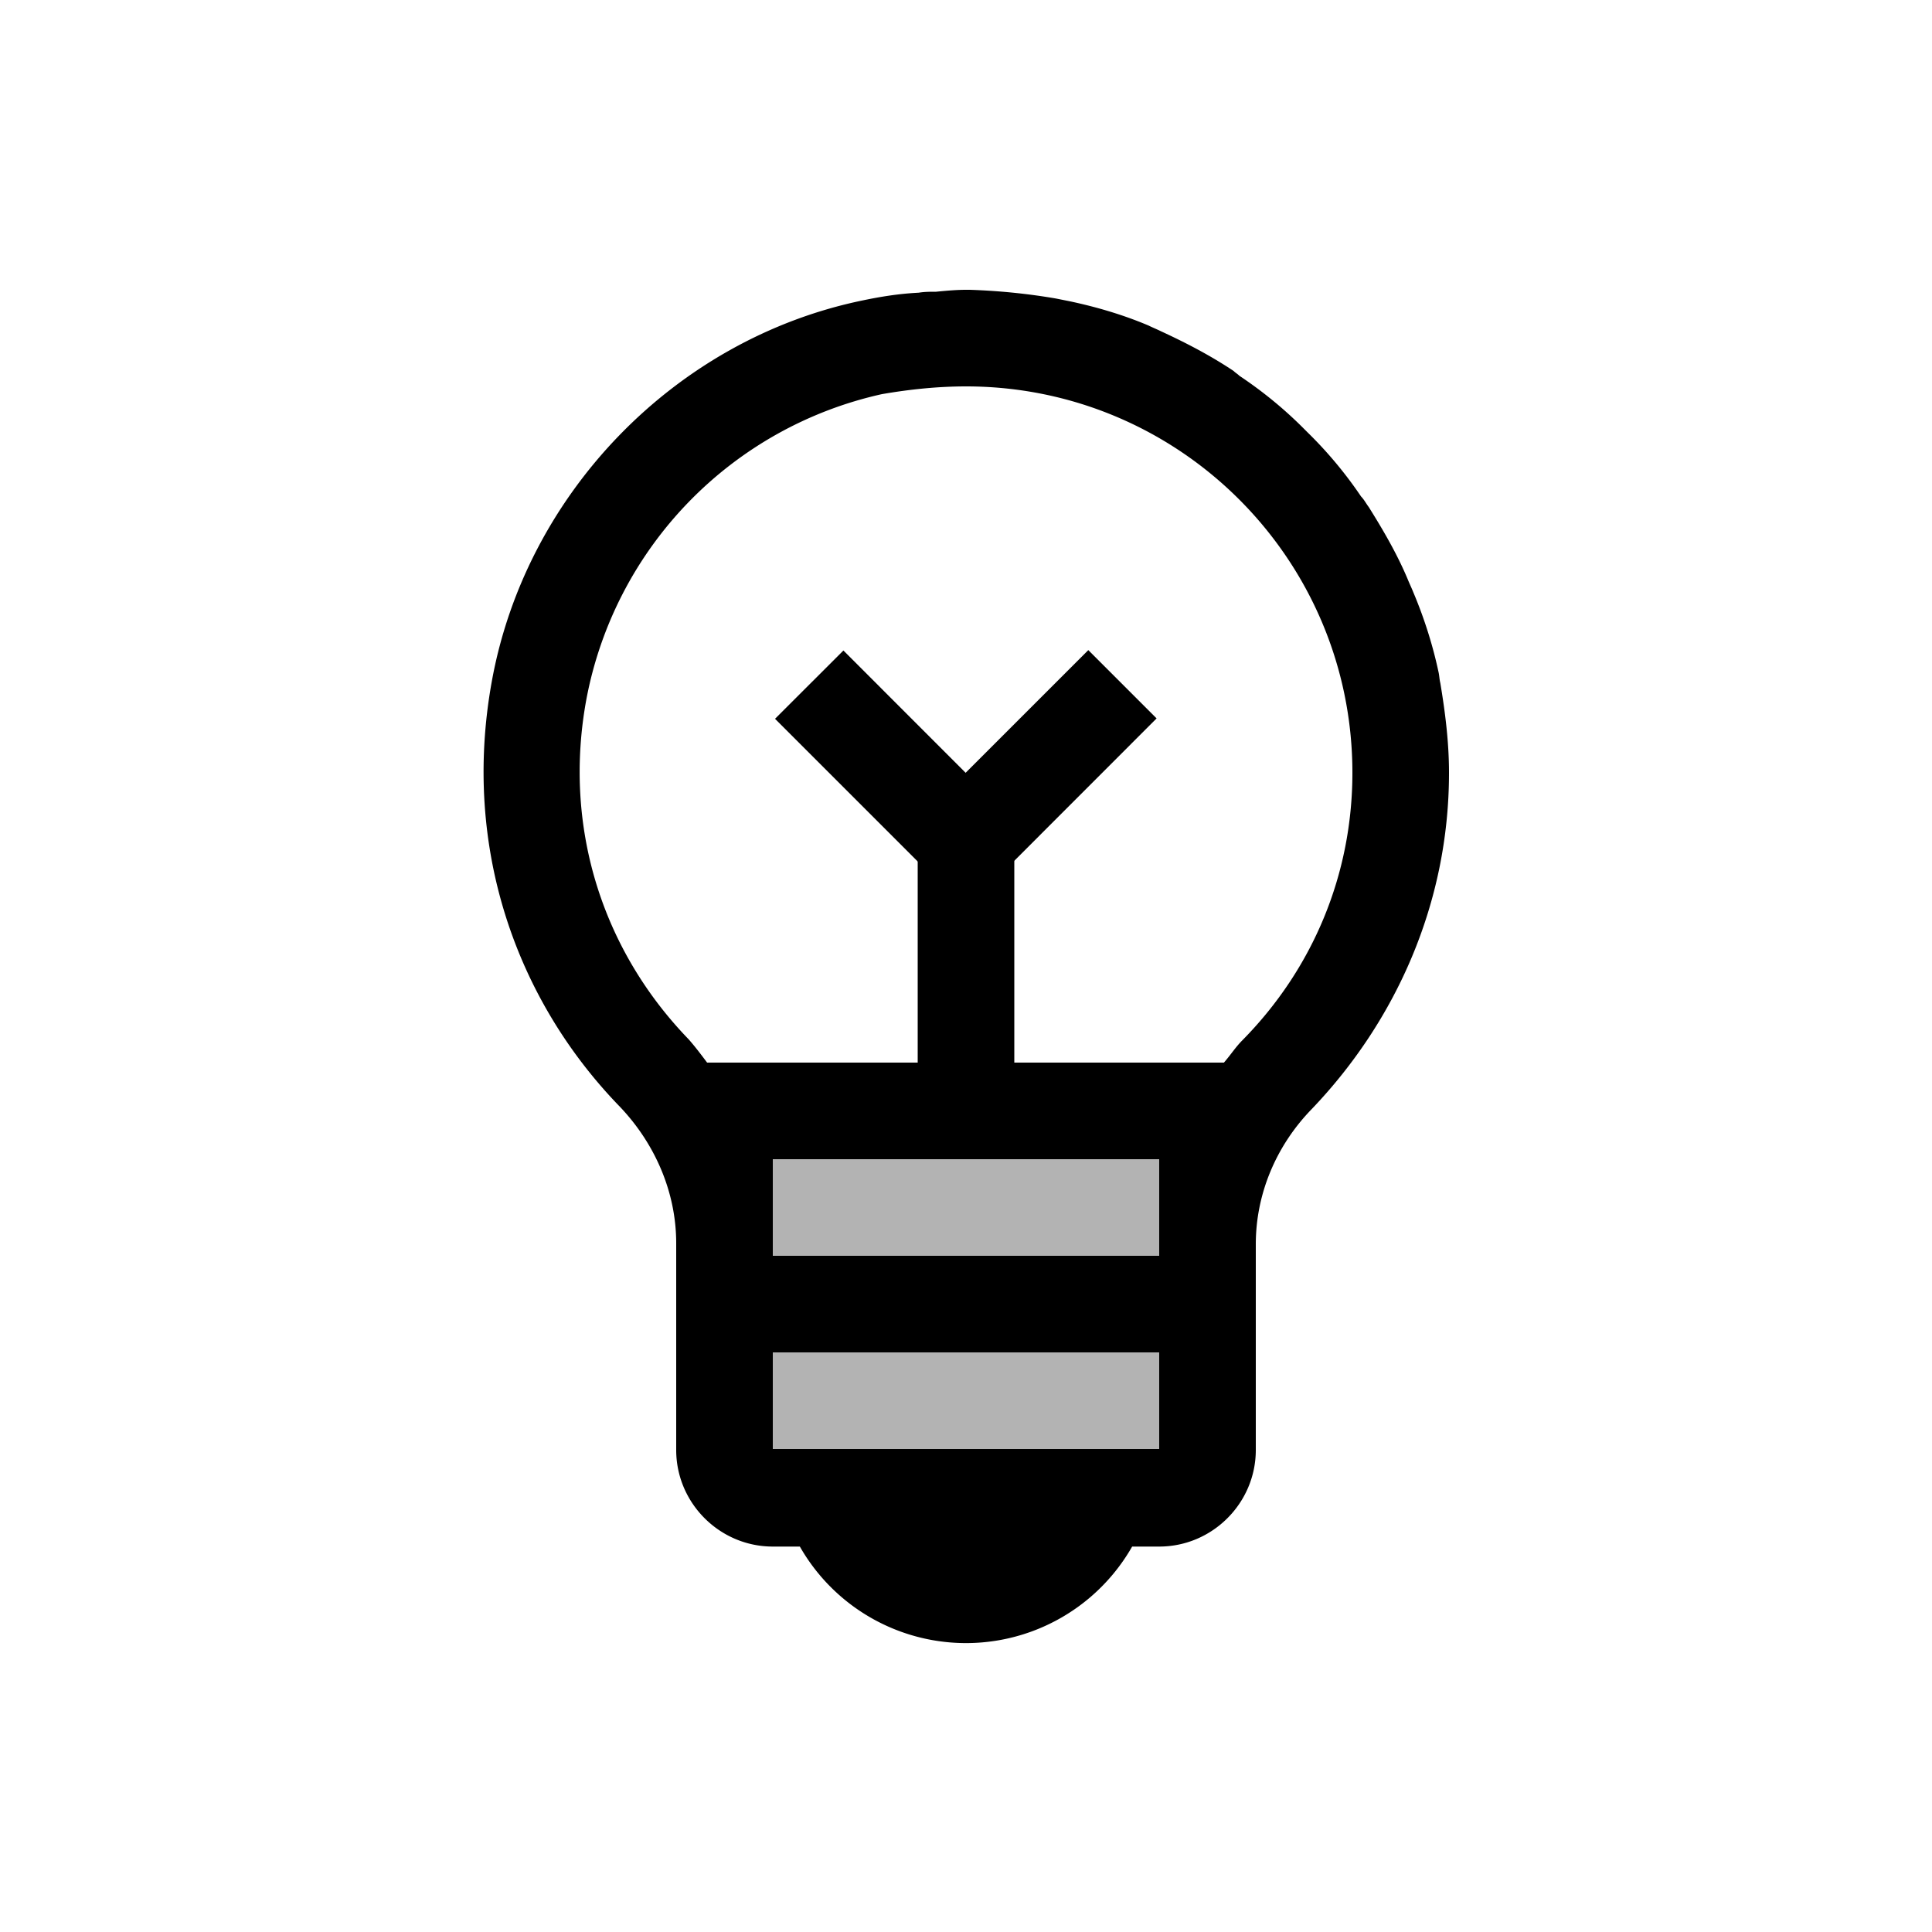 <svg xmlns="http://www.w3.org/2000/svg" width="20" height="20" viewBox="0 0 20 20"><path d="M8 13h4v-1H8zm0 2h4v-1H8z" opacity=".3"/><path d="M14.91 7.07c-.01-.04-.01-.08-.02-.12-.06-.28-.15-.56-.26-.82-.02-.05-.04-.09-.06-.14-.11-.26-.25-.5-.4-.74-.03-.04-.05-.08-.08-.11a4.28 4.28 0 0 0-.55-.66l-.05-.05c-.2-.2-.42-.38-.66-.54-.02-.02-.04-.03-.06-.05-.24-.16-.49-.29-.75-.41-.04-.02-.09-.04-.13-.06-.26-.11-.53-.19-.81-.25l-.15-.03c-.29-.05-.59-.08-.89-.09H10c-.1 0-.21.01-.31.02-.06 0-.12 0-.18.01-.2.01-.39.04-.58.08-1.94.4-3.49 2-3.84 3.95-.31 1.72.26 3.3 1.33 4.4.36.38.58.88.58 1.41v2.14c0 .55.45 1 1 1h.28a1.98 1.98 0 0 0 3.44 0H12c.55 0 1-.45 1-1v-2.13c0-.52.21-1.02.58-1.4C14.45 10.57 15 9.35 15 8c0-.32-.04-.63-.09-.93zM12 15H8v-1h4v1zm0-2H8v-1h4v1zm.86-2.23c-.07.07-.12.15-.19.23H7.32c-.06-.08-.12-.16-.19-.24-.91-.94-1.3-2.22-1.06-3.52a3.993 3.993 0 0 1 3.06-3.16c.29-.05.58-.08.87-.08 2.21 0 4 1.79 4 4 0 1.04-.4 2.02-1.14 2.77z"/><path d="M9.5 8.5h1V11h-1z"/><path d="m8.023 7.441.708-.707 1.767 1.768-.707.707z"/><path d="m10.206 9.205-.708-.707 1.768-1.768.707.707z"/></svg>
